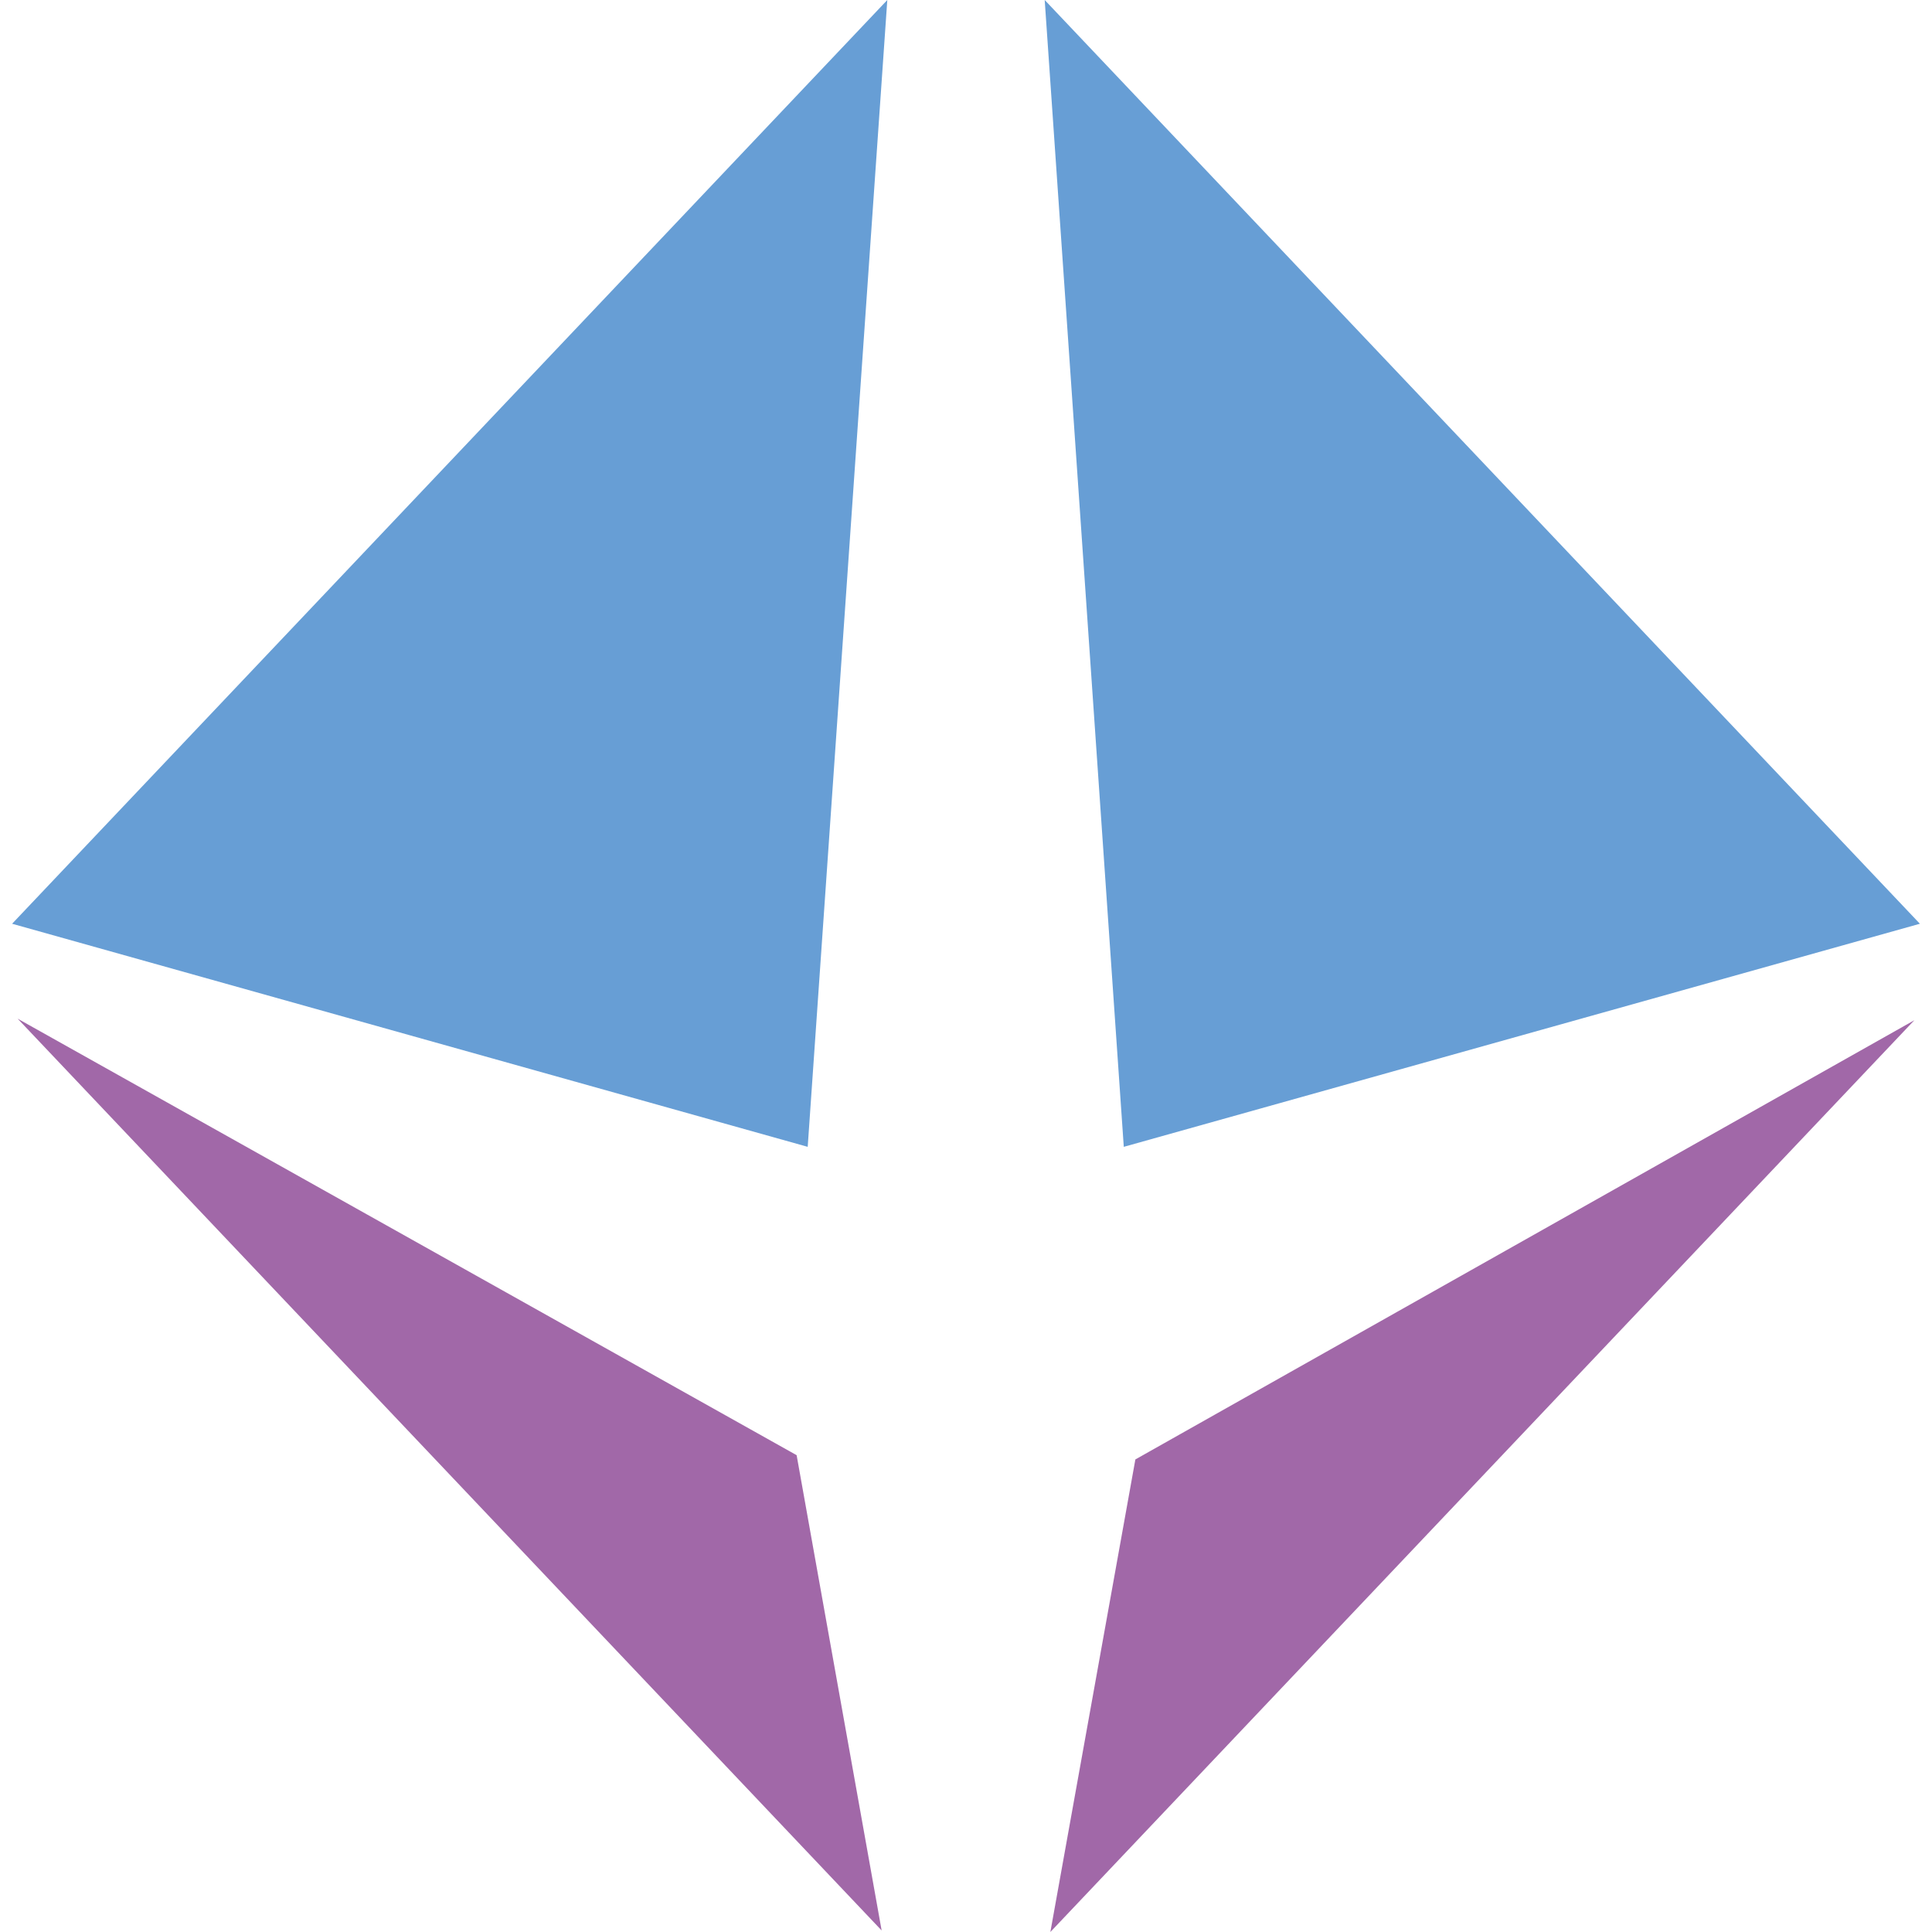 <svg id="Layer_1" data-name="Layer 1" xmlns="http://www.w3.org/2000/svg" viewBox="0 0 150 150"><defs><style>.cls-1{fill:#679ed5;}.cls-2{fill:#a168a8;}</style></defs><polyline class="cls-1" points="62.71 89.04 0.94 71.72 68.89 0"/><polyline class="cls-1" points="81.11 0 149.06 71.72 87.25 89.04"/><polyline class="cls-2" points="81.55 150 148.63 79.21 88.15 113.31"/><polyline class="cls-2" points="61.85 112.98 1.37 79.09 68.45 149.88"/></svg>